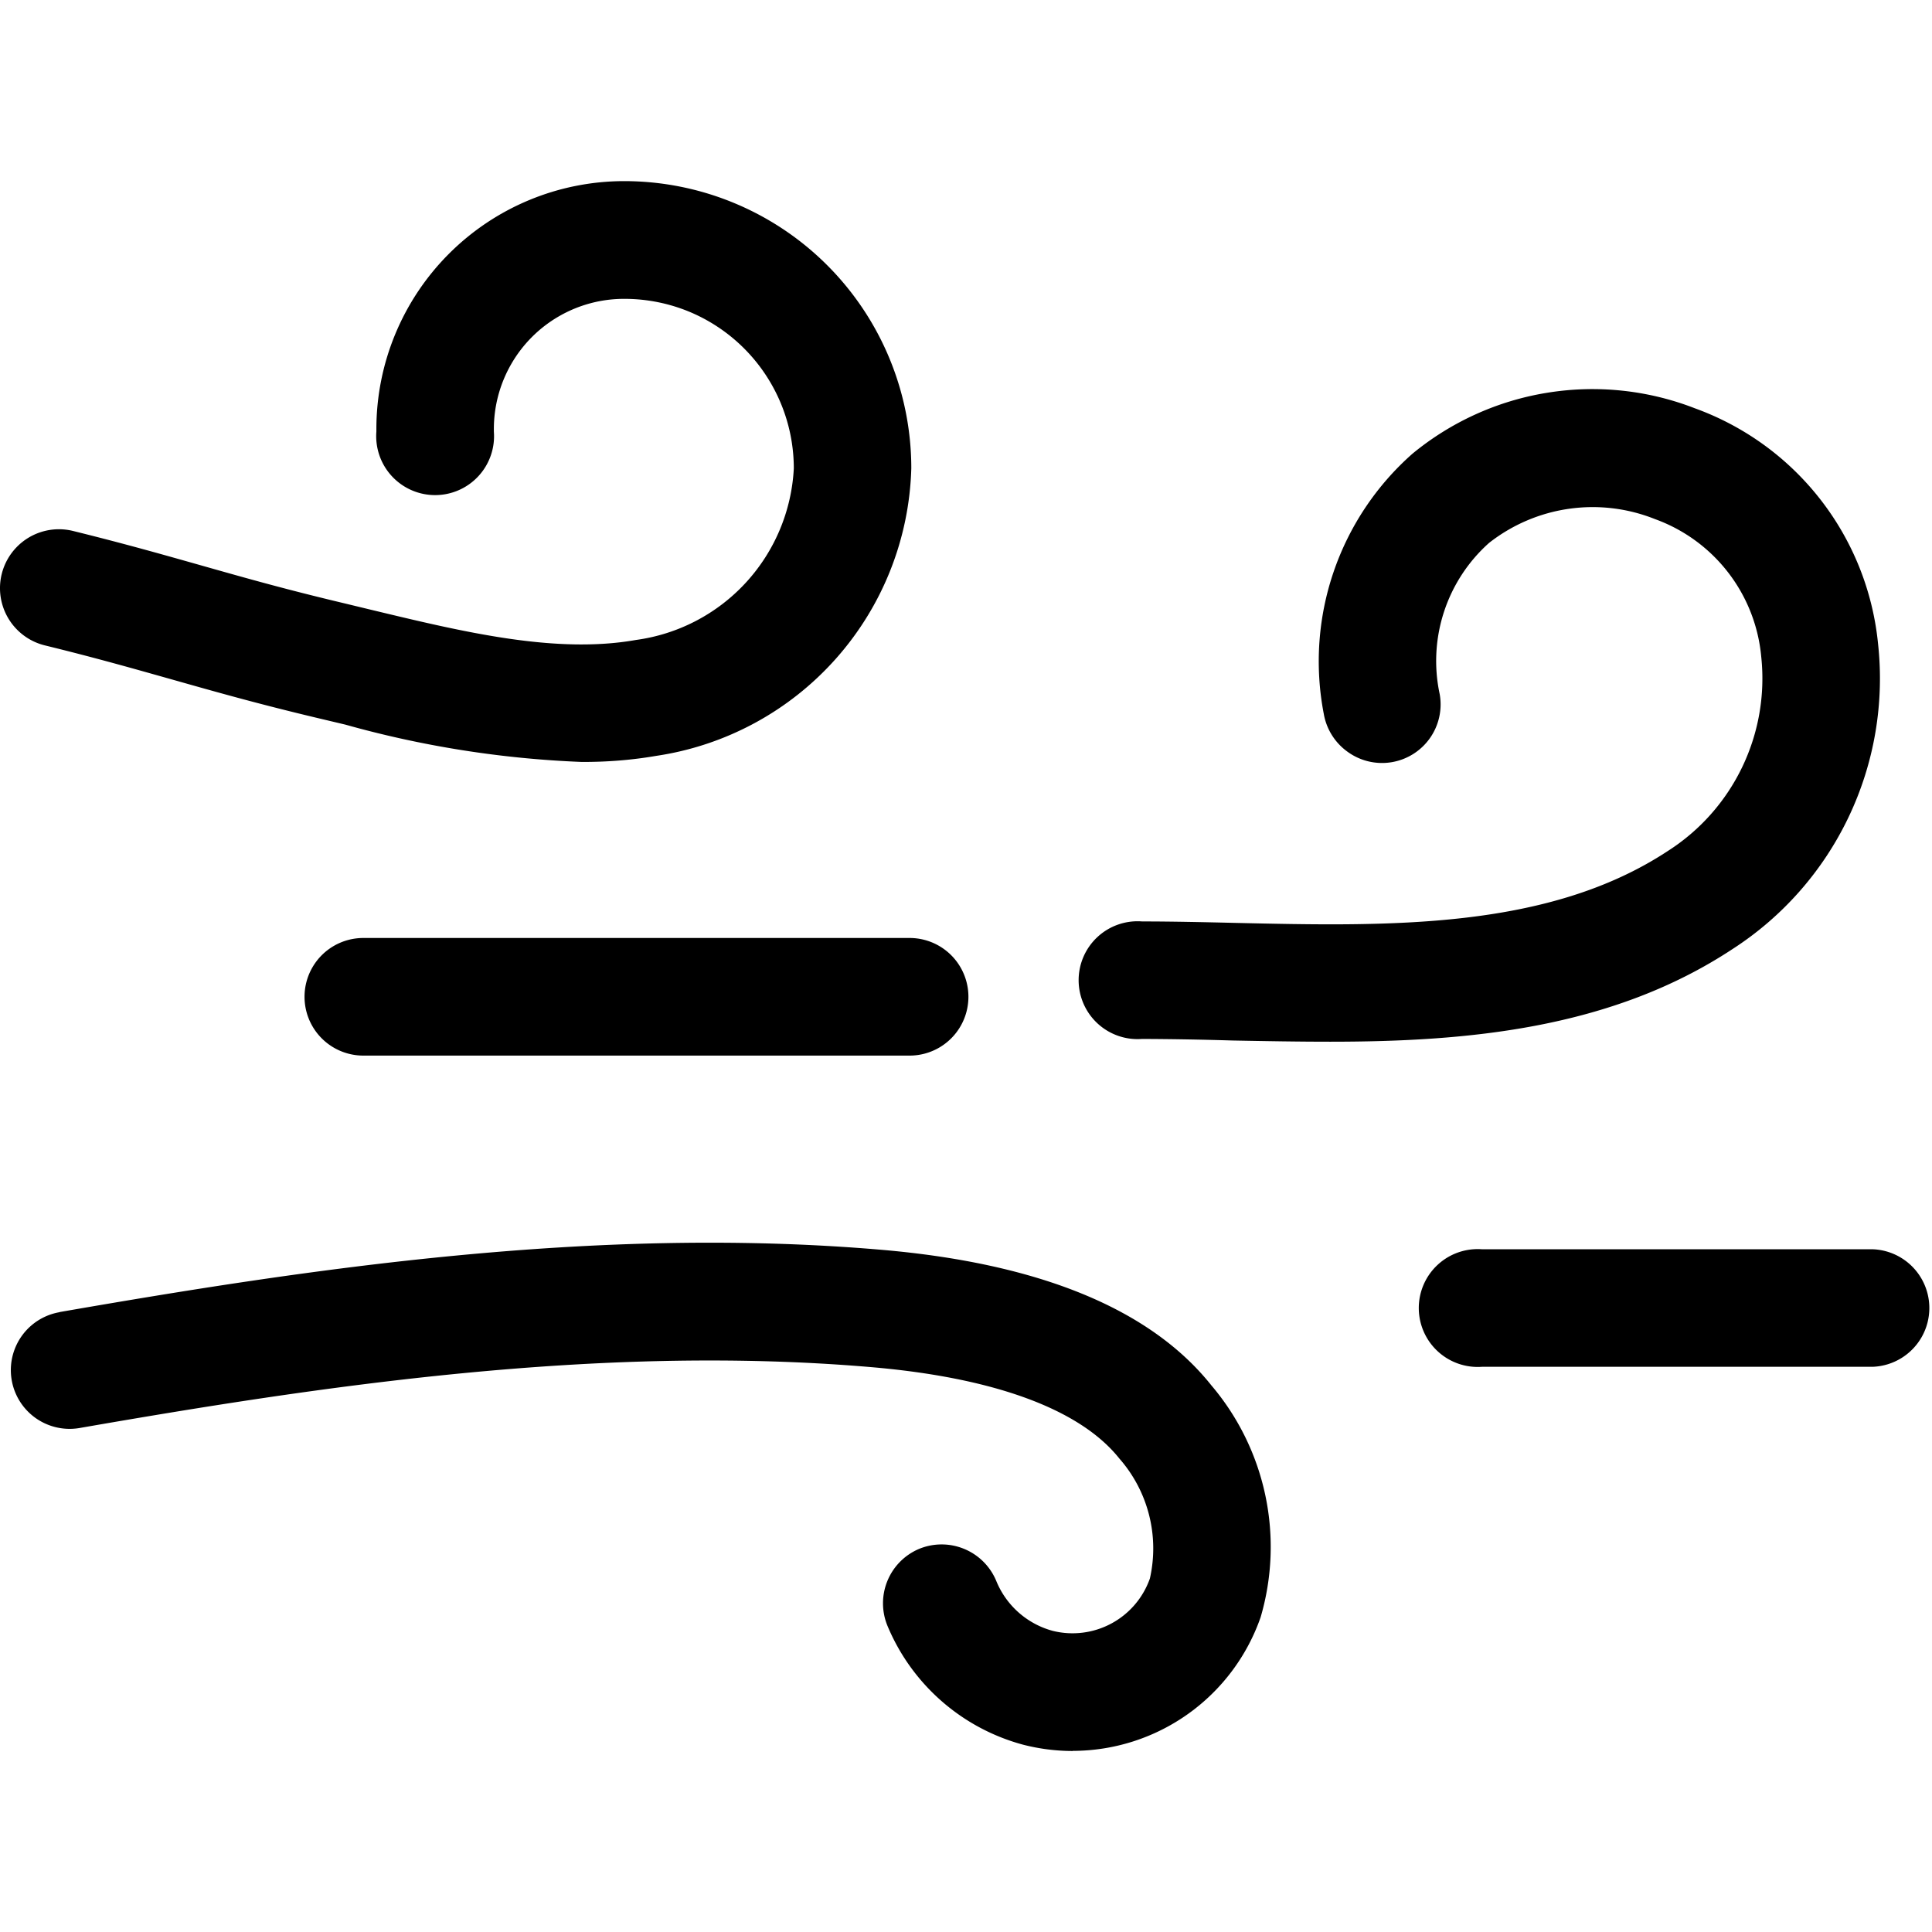 <svg xmlns="http://www.w3.org/2000/svg" width="16" height="16" fill="currentColor" class="qi-2526" viewBox="0 0 16 16">
  <path d="M.493 10.866c2.044-.355 4.424-.718 6.792-.517 1.318.111 2.242.49 2.747 1.124a2.067 2.067 0 0 1 .408 1.92A1.65 1.65 0 0 1 8.884 14.5l.001.001c-.14 0-.28-.018-.415-.053a1.694 1.694 0 0 1-1.118-.978.489.489 0 0 1 .26-.643.49.49 0 0 1 .64.269.703.703 0 0 0 .466.41.679.679 0 0 0 .805-.434 1.128 1.128 0 0 0-.253-.993c-.326-.41-1.042-.672-2.067-.758-2.253-.191-4.558.16-6.543.505a.486.486 0 1 1-.167-.959Zm15.02-.52a.487.487 0 0 1 0 .973h-3.237a.488.488 0 1 1 0-.973h3.237Zm-7.98-2.578a.487.487 0 0 1 0 .974H3.009a.487.487 0 0 1 0-.974h4.524Zm5.278-4.515a2.341 2.341 0 0 1 1.214.124l.013.005a2.316 2.316 0 0 1 1.515 1.947 2.666 2.666 0 0 1-1.207 2.532c-1.002.66-2.194.766-3.329.766-.274 0-.546-.005-.81-.01a28.255 28.255 0 0 0-.748-.013.488.488 0 1 1 0-.973c.252 0 .515.006.77.012 1.273.029 2.589.058 3.581-.594a1.695 1.695 0 0 0 .776-1.608 1.342 1.342 0 0 0-.88-1.142 1.39 1.39 0 0 0-1.374.197 1.31 1.31 0 0 0-.409 1.253.485.485 0 0 1-.76.479.488.488 0 0 1-.2-.316 2.293 2.293 0 0 1 .736-2.156c.32-.263.704-.437 1.112-.503ZM5.169 1.5a2.378 2.378 0 0 1 2.378 2.378A2.477 2.477 0 0 1 5.433 6.26c-.203.035-.41.051-.617.05a8.474 8.474 0 0 1-1.956-.309l-.236-.056c-.496-.118-.857-.221-1.2-.318-.309-.087-.627-.178-1.052-.282a.487.487 0 1 1 .232-.948c.442.109.77.203 1.085.292.353.1.685.194 1.161.307l.24.058c.742.178 1.509.364 2.176.246a1.512 1.512 0 0 0 1.308-1.421 1.406 1.406 0 0 0-.867-1.298 1.406 1.406 0 0 0-.538-.106A1.078 1.078 0 0 0 4.09 3.553v.021a.488.488 0 1 1-.973 0v-.021A2.053 2.053 0 0 1 5.168 1.5Z"/>
</svg>